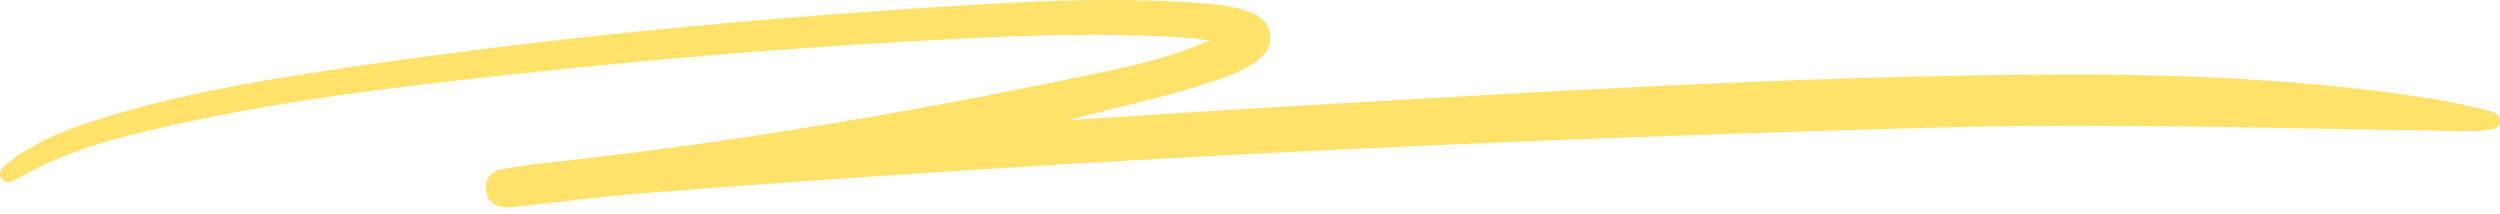 <svg width="140" height="12" viewBox="0 0 140 12" fill="none" xmlns="http://www.w3.org/2000/svg">
<path d="M59.83 6.732C63.752 6.483 67.672 6.214 71.594 5.988C85.872 5.165 100.147 4.27 114.454 4.18C121.675 4.135 128.883 4.392 136.034 5.506C137.13 5.677 138.215 5.929 139.296 6.183C139.606 6.255 140.018 6.39 139.999 6.795C139.98 7.226 139.536 7.246 139.224 7.287C138.766 7.347 138.296 7.343 137.832 7.337C128.032 7.208 118.233 6.877 108.431 7.142C84.204 7.796 60.002 8.922 35.839 10.836C33.547 11.018 31.264 11.322 28.976 11.568C28.77 11.589 28.563 11.614 28.357 11.607C27.744 11.586 27.298 11.316 27.214 10.673C27.13 10.032 27.476 9.599 28.076 9.484C29.013 9.304 29.965 9.187 30.914 9.084C41.436 7.945 51.849 6.141 62.195 3.939C64.06 3.542 65.913 3.08 67.714 2.266C67.308 2.215 66.904 2.145 66.497 2.117C61.142 1.759 55.795 2.042 50.45 2.344C43.273 2.751 36.111 3.361 28.965 4.134C21.563 4.934 14.167 5.796 6.933 7.657C4.949 8.168 3.027 8.84 1.233 9.855C0.873 10.059 0.354 10.44 0.069 9.971C-0.192 9.541 0.346 9.205 0.681 8.949C1.951 7.979 3.41 7.381 4.913 6.884C9.249 5.447 13.728 4.645 18.227 3.964C30.275 2.142 42.394 0.992 54.554 0.269C58.864 0.012 63.183 -0.149 67.5 0.202C68.351 0.271 69.199 0.374 70.004 0.683C70.594 0.91 71.045 1.285 71.125 1.95C71.205 2.616 70.846 3.088 70.335 3.448C69.565 3.991 68.683 4.296 67.8 4.593C65.199 5.466 62.51 5.992 59.83 6.732Z" fill="#FFE26A"/>
</svg>
